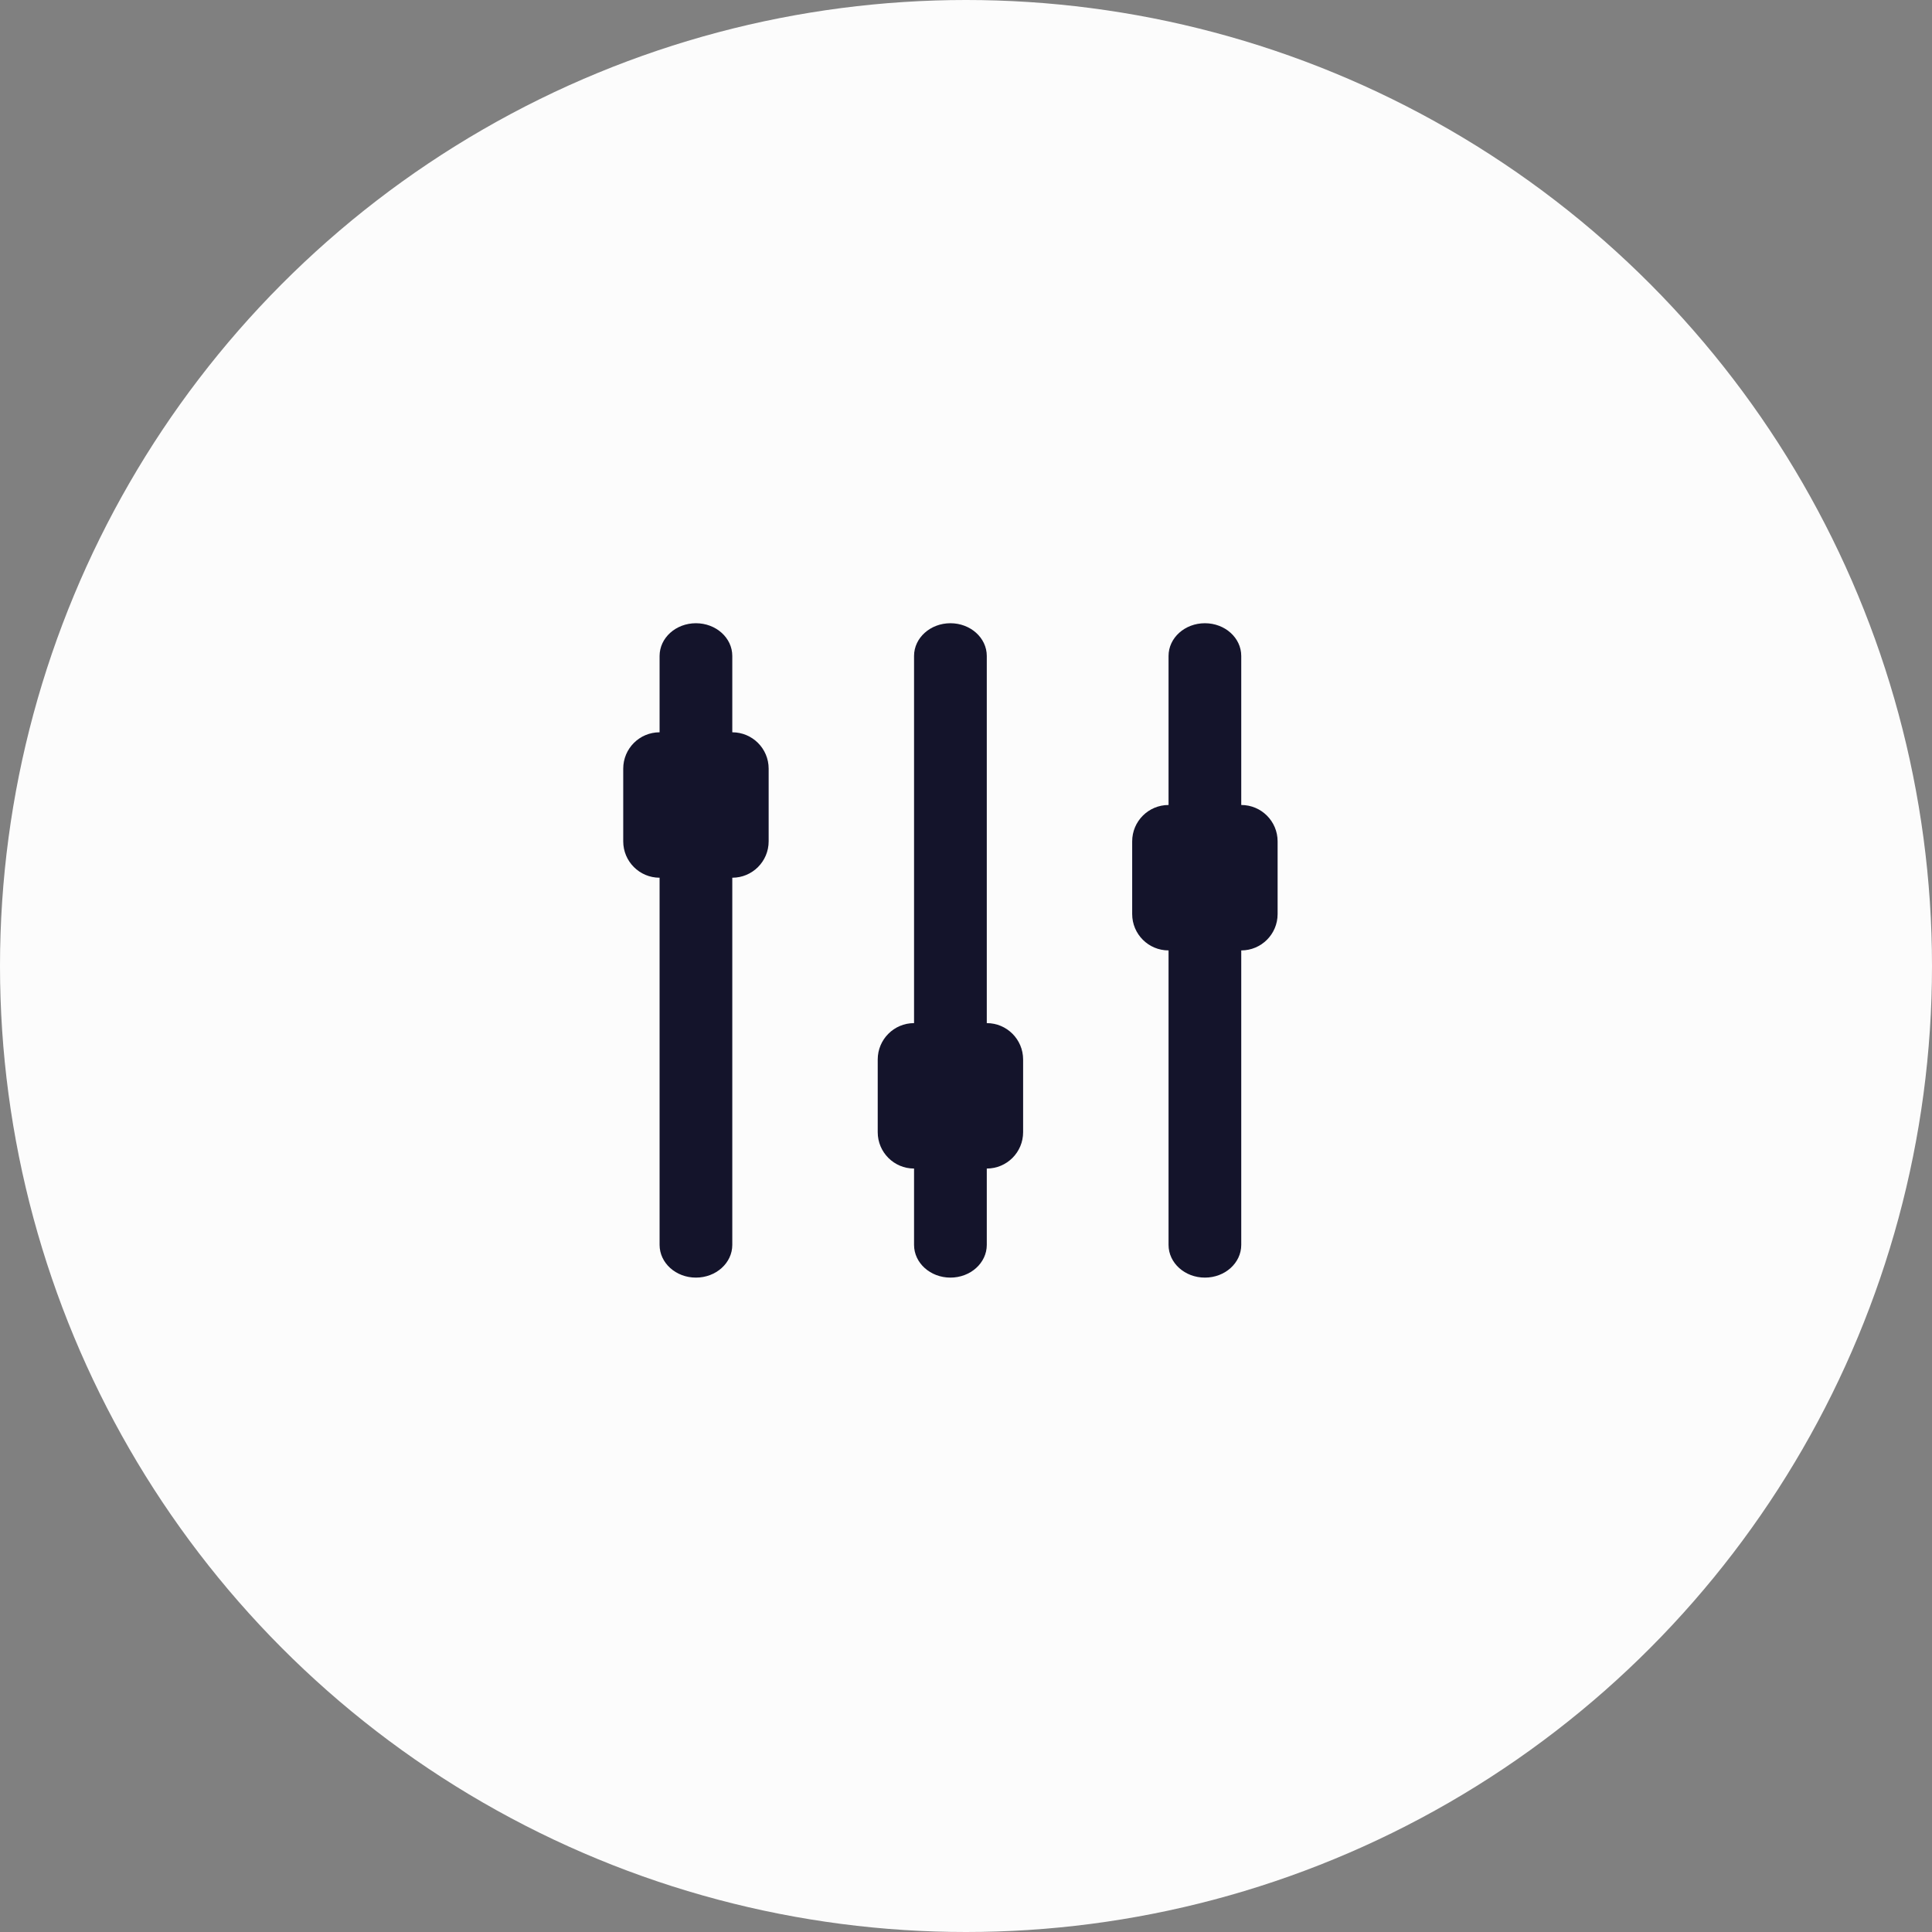 <svg width="62" height="62" viewBox="0 0 62 62" fill="none" xmlns="http://www.w3.org/2000/svg">
<rect x="0" y="0" width="62" height="62" fill="#808080" stroke="none"/>
<circle cx="31" cy="31" r="31" fill="#FCFCFC"/>
<path fill-rule="evenodd" clip-rule="evenodd" d="M22.333 20C22.978 20 23.5 20.47 23.5 21.05V23.5C24.144 23.5 24.667 24.022 24.667 24.667V27C24.667 27.644 24.144 28.167 23.5 28.167V39.95C23.5 40.53 22.978 41 22.333 41C21.689 41 21.167 40.53 21.167 39.95V28.167C20.522 28.167 20 27.644 20 27V24.667C20 24.022 20.522 23.5 21.167 23.5V21.05C21.167 20.47 21.689 20 22.333 20ZM30.5 20C31.144 20 31.667 20.47 31.667 21.05L31.667 32.833C32.311 32.833 32.833 33.356 32.833 34V36.333C32.833 36.978 32.311 37.5 31.667 37.5L31.667 39.95C31.667 40.53 31.144 41 30.5 41C29.856 41 29.333 40.53 29.333 39.95L29.333 37.5C28.689 37.5 28.167 36.978 28.167 36.333V34C28.167 33.356 28.689 32.833 29.333 32.833L29.333 21.05C29.333 20.47 29.856 20 30.5 20ZM39.833 21.05C39.833 20.47 39.311 20 38.667 20C38.022 20 37.5 20.47 37.5 21.05L37.5 25.833C36.856 25.833 36.333 26.356 36.333 27V29.333C36.333 29.978 36.856 30.5 37.5 30.5L37.5 39.95C37.5 40.53 38.022 41 38.667 41C39.311 41 39.833 40.53 39.833 39.95L39.833 30.5C40.478 30.5 41 29.978 41 29.333V27C41 26.356 40.478 25.833 39.833 25.833L39.833 21.05Z" fill="#14142B"/>
</svg>
